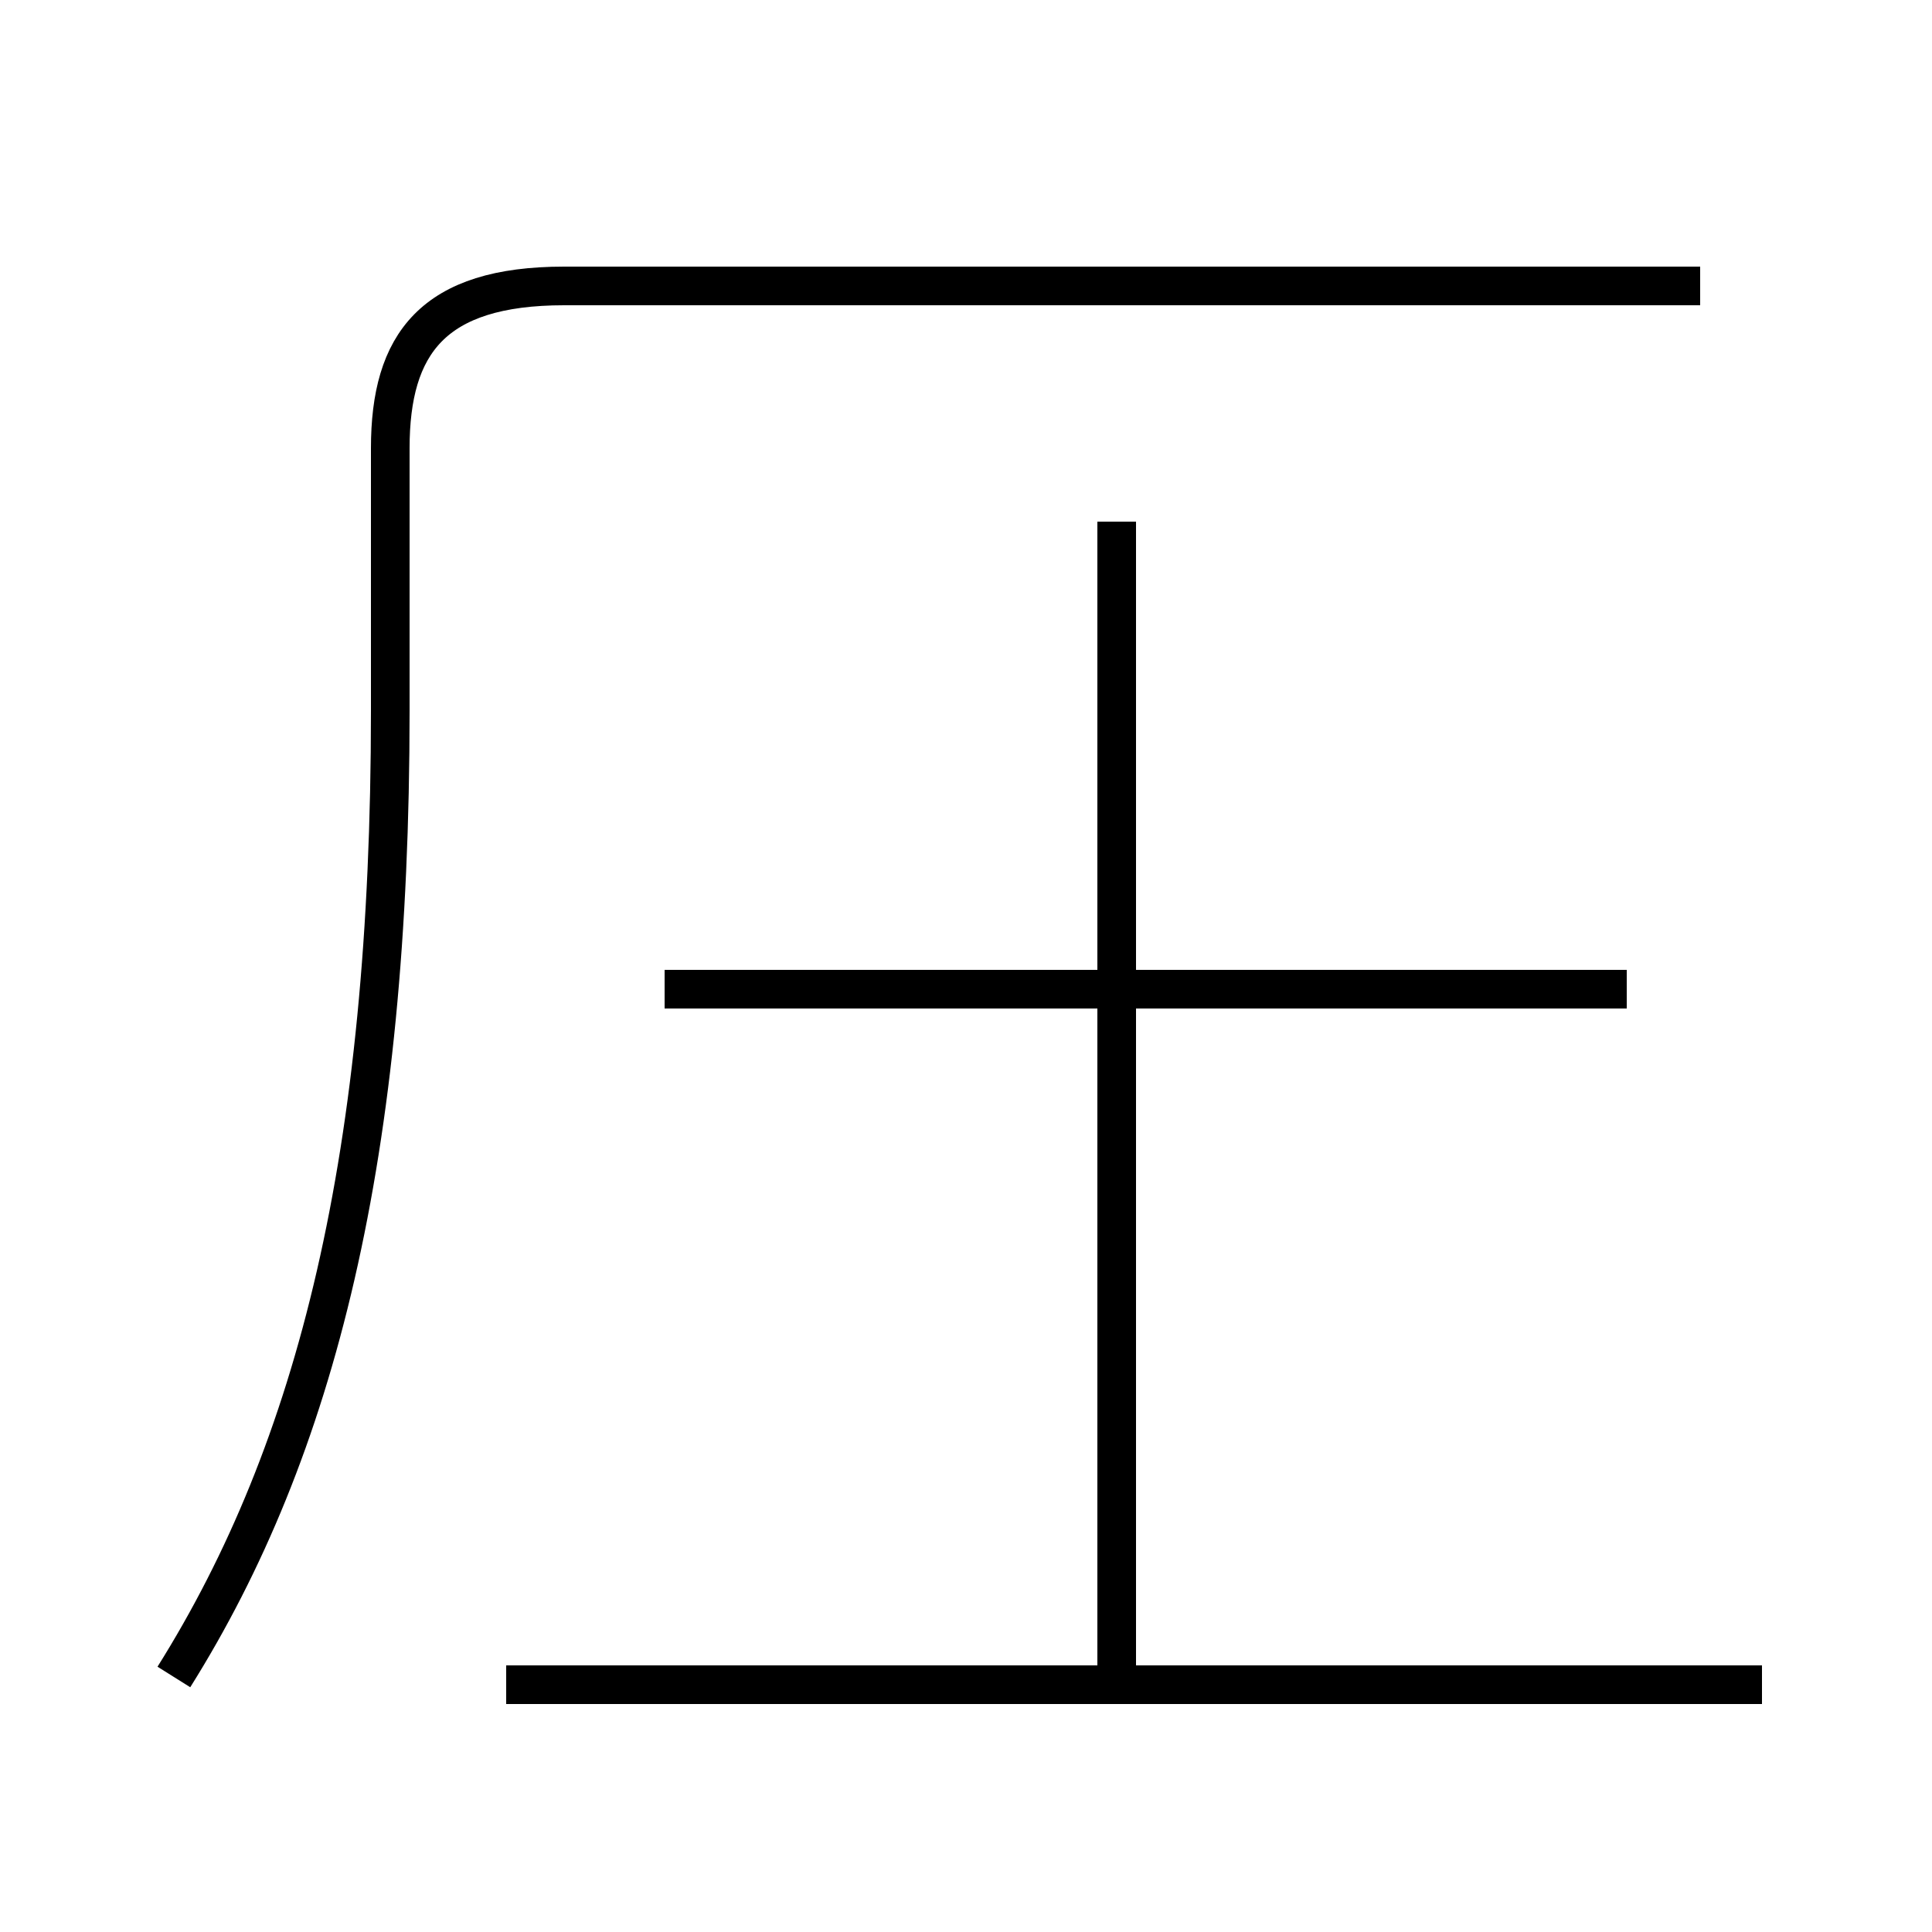 <?xml version='1.0' encoding='utf8'?>
<svg viewBox="0.0 -44.0 50.0 50.0" version="1.1" xmlns="http://www.w3.org/2000/svg">
<rect x="0.0" y="-44.0" width="50.0" height="50.0" fill="#808080" stroke="none"/>
<rect x="-1000" y="-1000" width="2000" height="2000" stroke="white" fill="white"/>
<g style="fill:none; stroke:#000000;  stroke-width:1">
<path d="M 4.5 0.6 C 8.2 6.5 10.1 14.1 10.1 25.6 L 10.1 32.4 C 10.1 35.1 11.2 36.6 14.6 36.6 L 44.0 36.6 M 42.1 18.4 L 17.2 18.4 M 28.9 0.8 L 28.9 30.5 M 45.6 0.4 L 13.1 0.4" transform="scale(1, -1)" />
</g>
</svg>